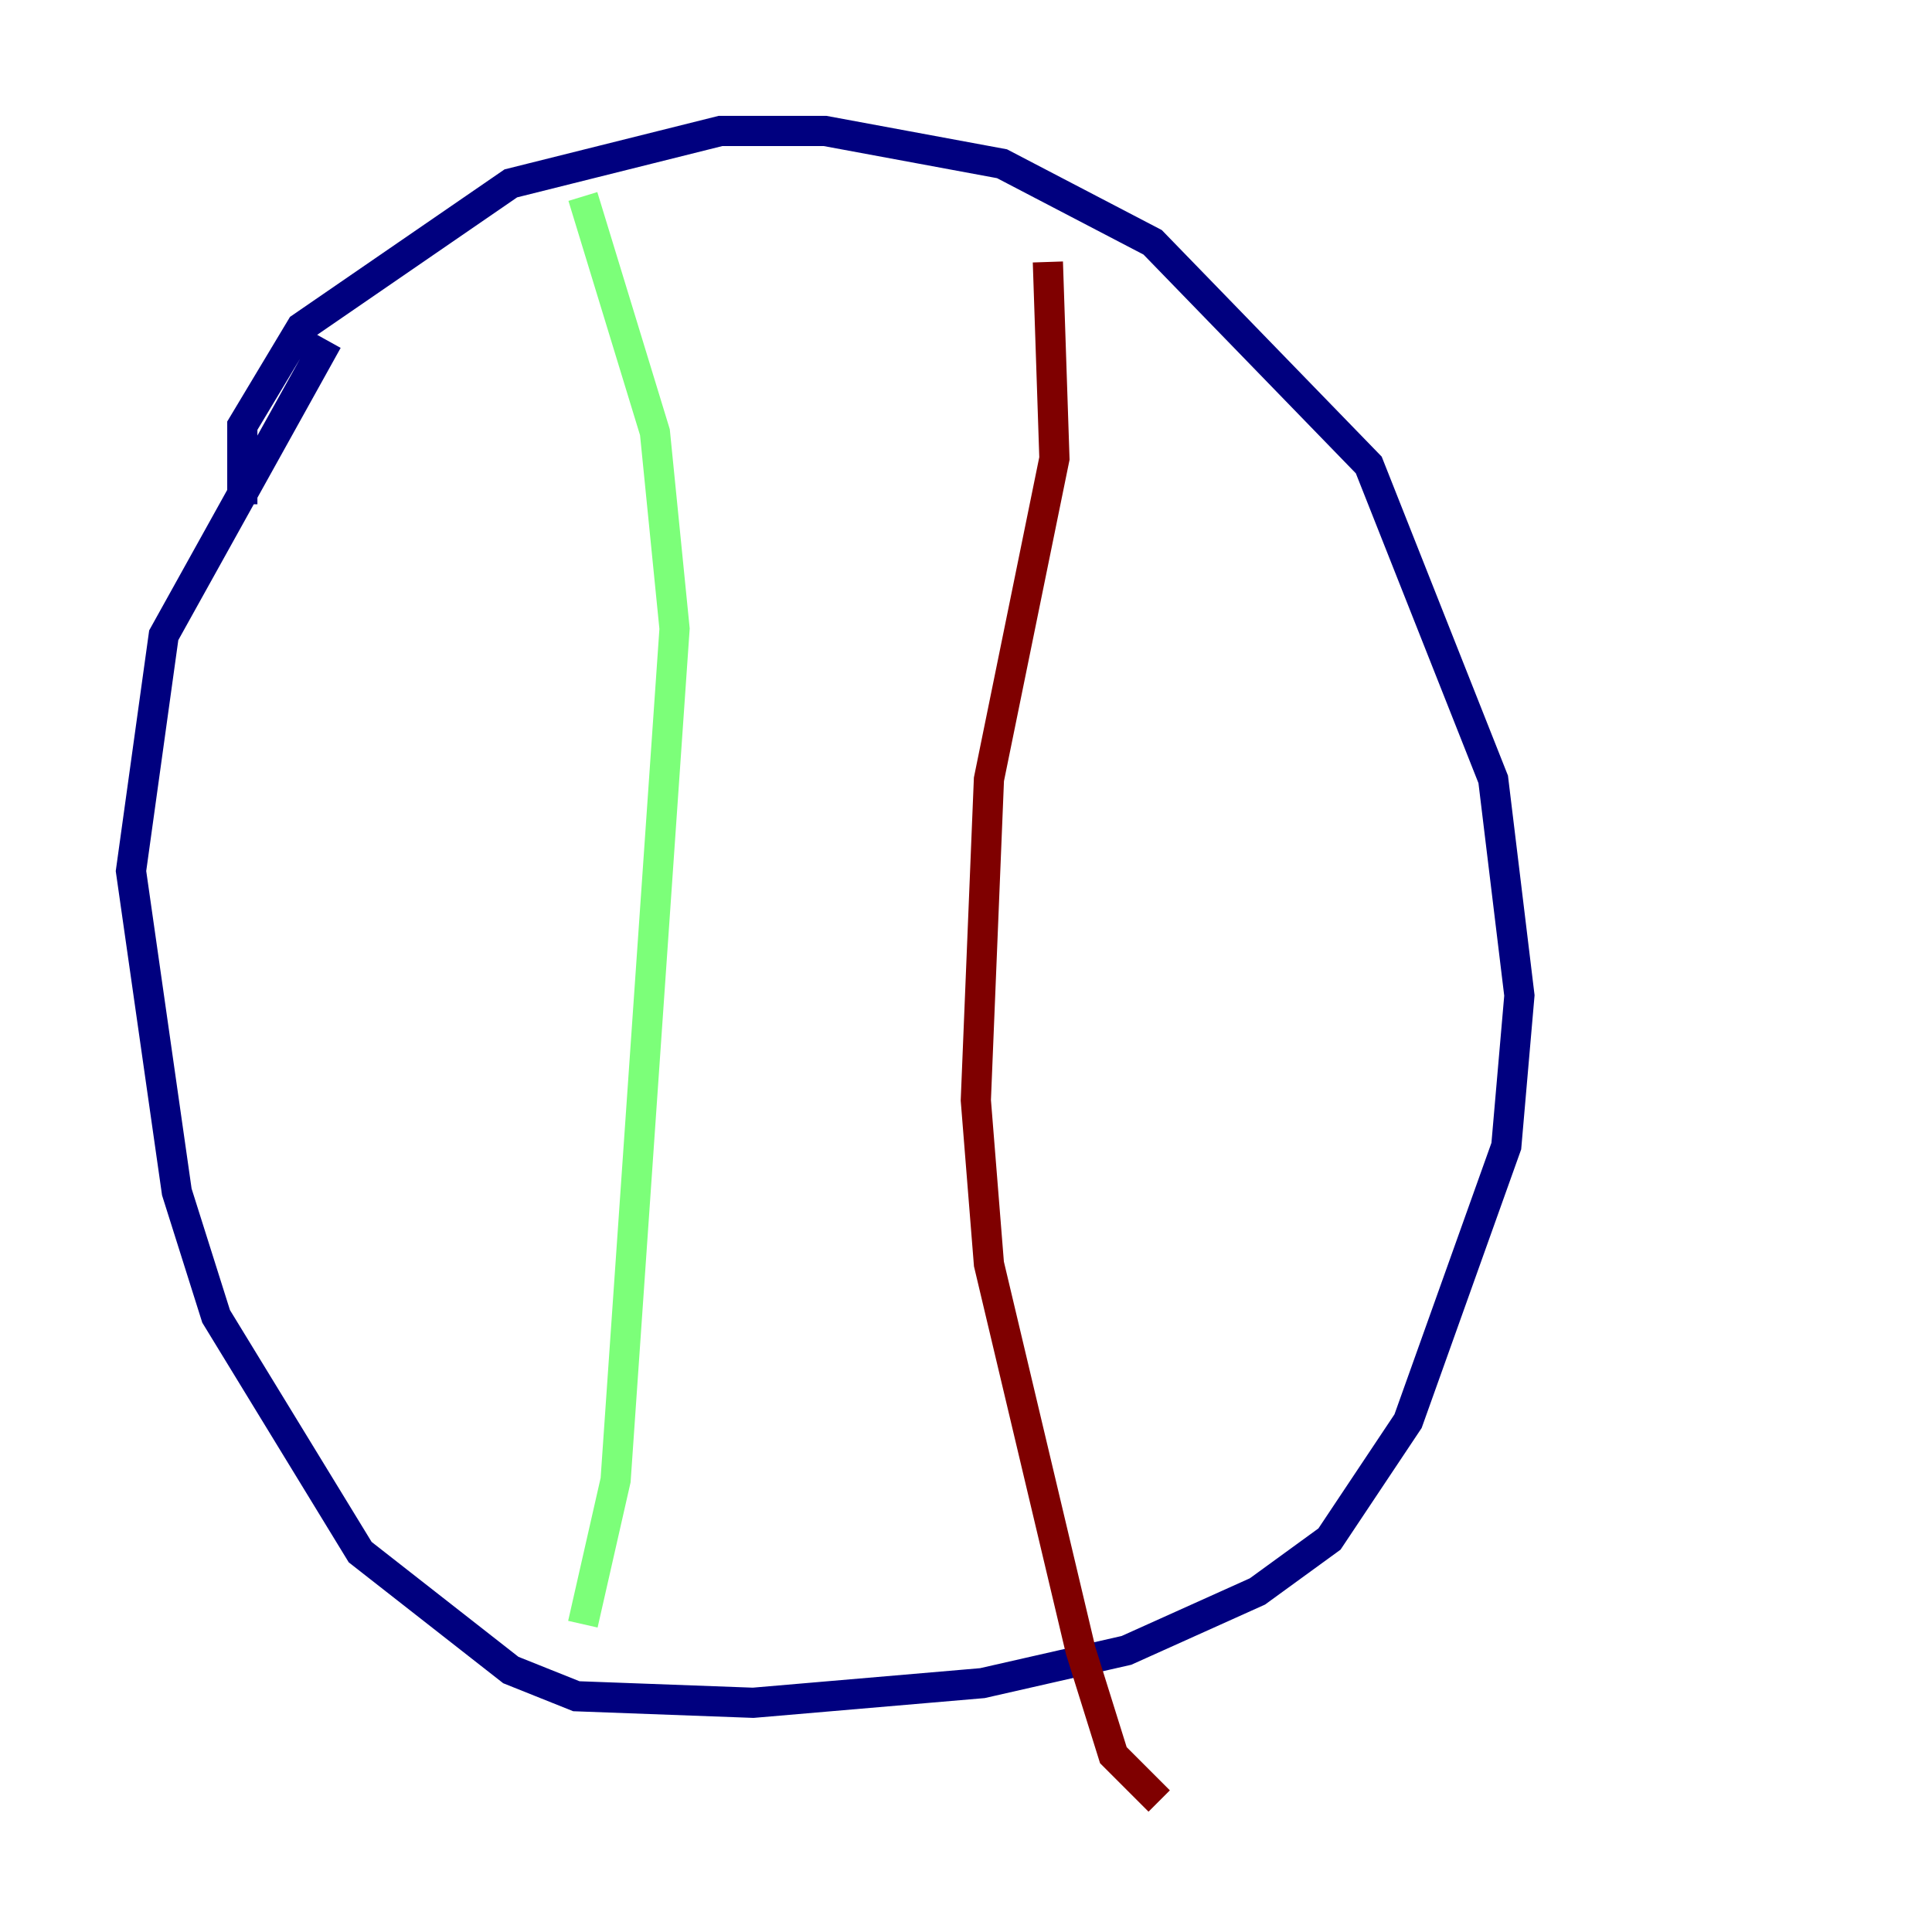 <?xml version="1.0" encoding="utf-8" ?>
<svg baseProfile="tiny" height="128" version="1.2" viewBox="0,0,128,128" width="128" xmlns="http://www.w3.org/2000/svg" xmlns:ev="http://www.w3.org/2001/xml-events" xmlns:xlink="http://www.w3.org/1999/xlink"><defs /><polyline fill="none" points="16.054,33.41 16.054,28.203 19.959,21.695 33.844,12.149 47.729,8.678 54.671,8.678 66.386,10.848 76.366,16.054 90.685,30.807 98.929,51.634 100.664,65.953 99.797,75.932 93.288,94.156 88.081,101.966 83.308,105.437 74.63,109.342 65.085,111.512 49.898,112.814 38.183,112.38 33.844,110.644 23.864,102.834 14.319,87.214 11.715,78.969 8.678,57.709 10.848,42.088 21.695,22.563" stroke="#00007f" stroke-width="2" /><polyline fill="none" points="38.617,13.017 43.39,28.637 44.691,41.654 40.786,98.061 38.617,107.607" stroke="#7cff79" stroke-width="2" /><polyline fill="none" points="69.424,17.356 69.858,30.373 65.519,51.634 64.651,72.895 65.519,83.742 71.593,109.342 73.763,116.285 76.8,119.322" stroke="#7f0000" stroke-width="2" /></svg>